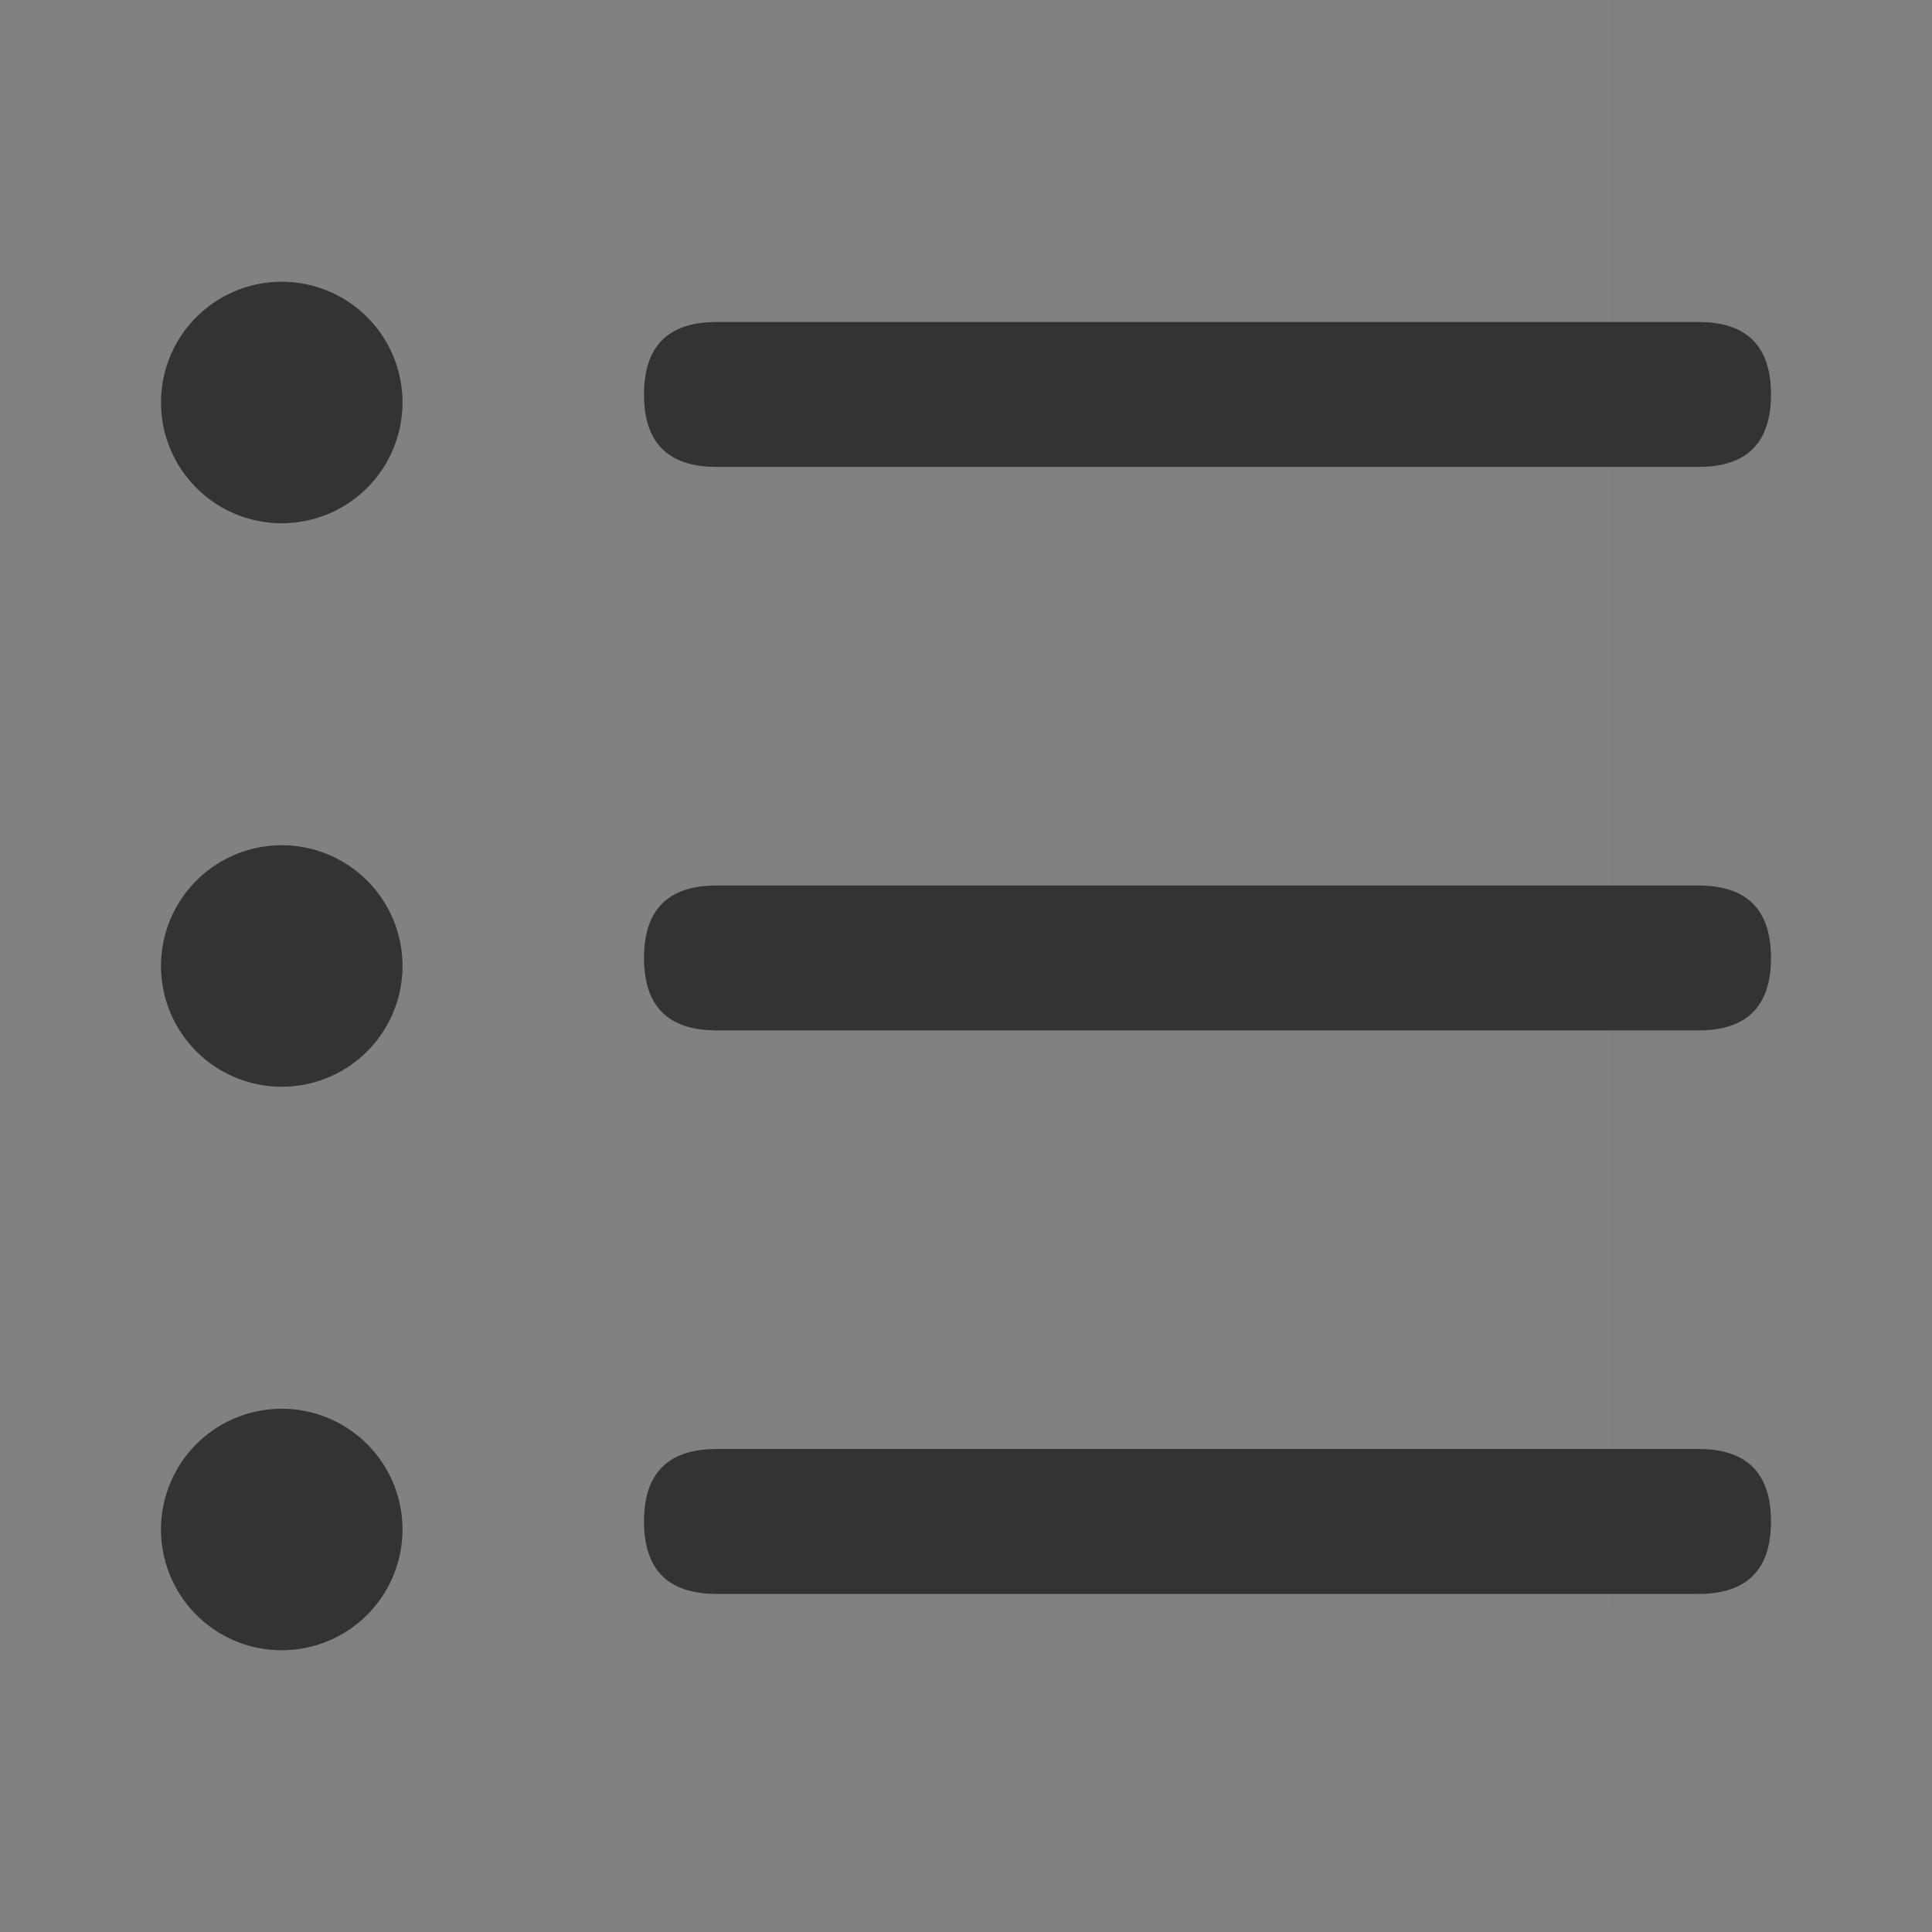 <?xml version="1.0" standalone="no"?><!DOCTYPE svg PUBLIC "-//W3C//DTD SVG 1.1//EN" "http://www.w3.org/Graphics/SVG/1.1/DTD/svg11.dtd"><svg class="icon" width="32px" height="32.00px" viewBox="0 0 1024 1024" version="1.1" xmlns="http://www.w3.org/2000/svg"><rect x="0" y="0" width="1024" height="1024" fill="#808080" stroke="none"/><path d="M0 0h853.333v853.333H0z" fill="#FFFFFF" opacity=".01" /><path d="M85.333 213.333a64 64 0 1 0 128 0 64 64 0 0 0-128 0zM85.333 512a64 64 0 1 0 128 0 64 64 0 0 0-128 0zM85.333 810.667a64 64 0 1 0 128 0 64 64 0 0 0-128 0z" fill="#333333" /><path d="M341.333 170.667m38.4 0l520.533 0q38.4 0 38.4 38.4l0 0q0 38.4-38.4 38.4l-520.533 0q-38.4 0-38.4-38.4l0 0q0-38.4 38.4-38.4Z" fill="#333333" /><path d="M341.333 469.333m38.4 0l520.533 0q38.4 0 38.4 38.4l0 0q0 38.4-38.4 38.4l-520.533 0q-38.4 0-38.4-38.4l0 0q0-38.4 38.4-38.4Z" fill="#333333" /><path d="M341.333 768m38.4 0l520.533 0q38.4 0 38.4 38.4l0 0q0 38.4-38.4 38.4l-520.533 0q-38.4 0-38.4-38.4l0 0q0-38.4 38.4-38.4Z" fill="#333333" /></svg>